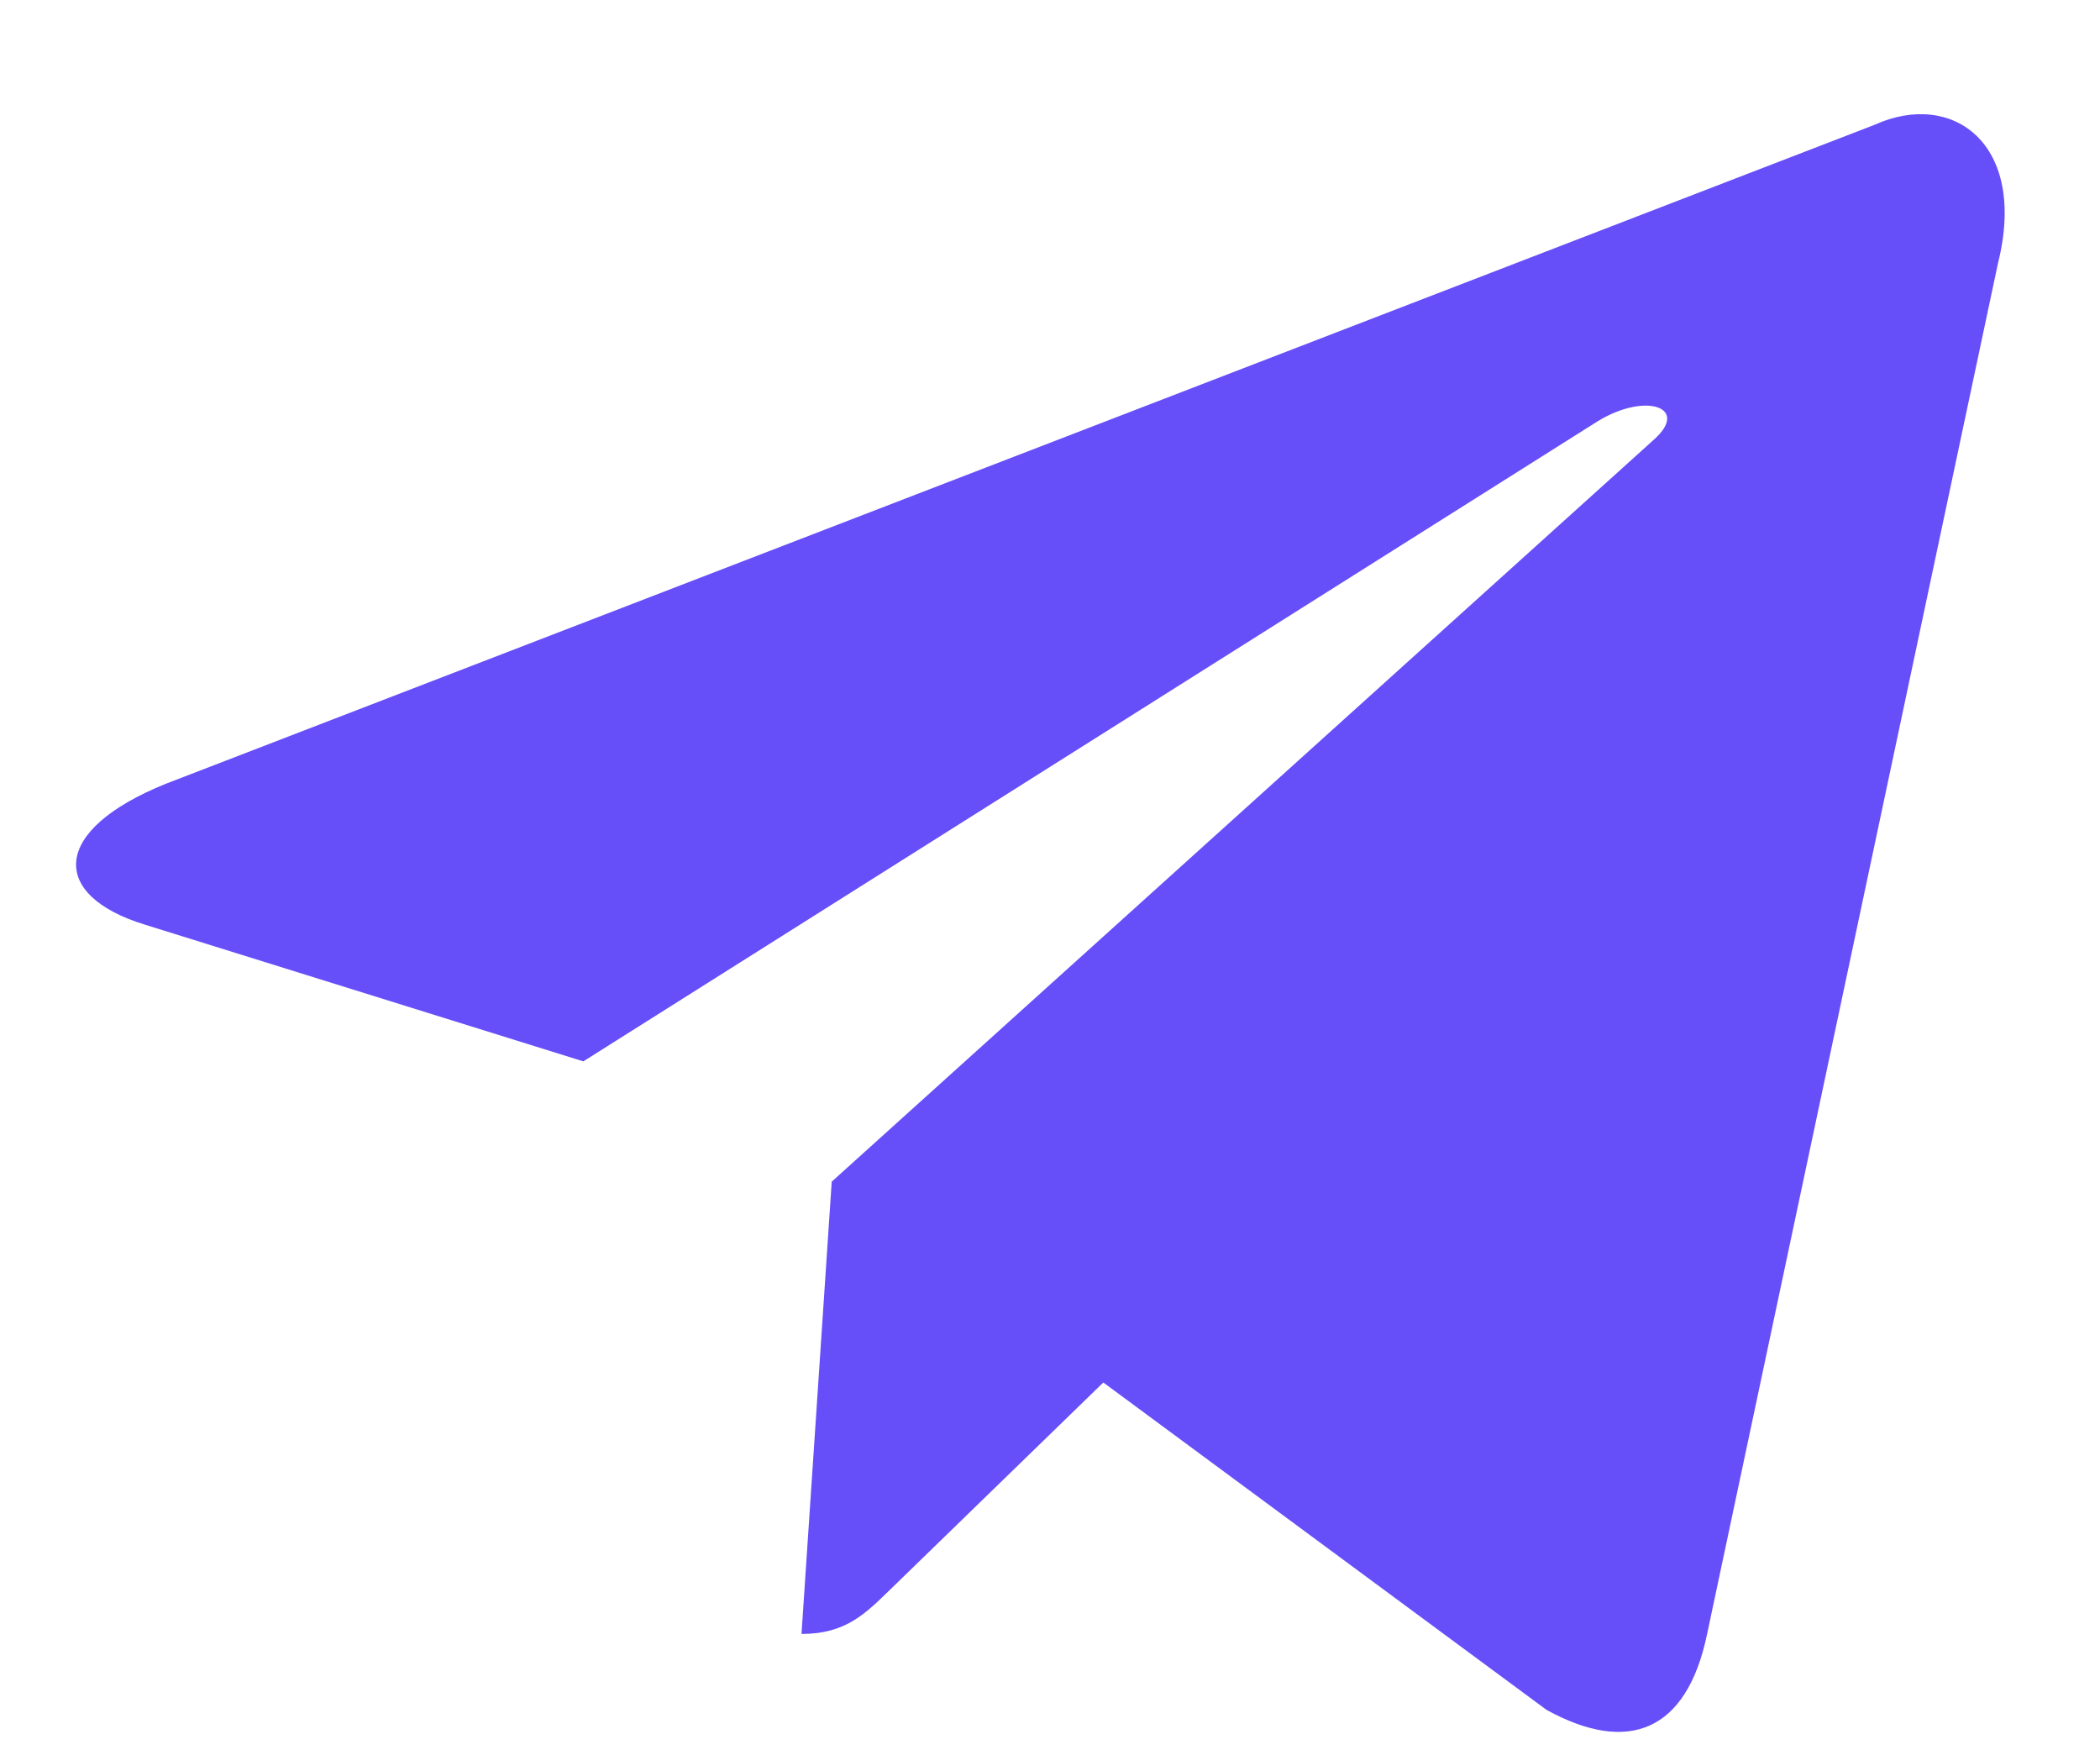 <svg width="18" height="15" viewBox="0 0 18 15" fill="none" xmlns="http://www.w3.org/2000/svg">
<path d="M16.067 1.07L1.424 6.716C0.425 7.118 0.43 7.675 1.241 7.924L5 9.096L13.698 3.608C14.11 3.358 14.485 3.493 14.177 3.767L7.129 10.127H7.128L7.129 10.128L6.87 14.003C7.25 14.003 7.417 13.829 7.63 13.623L9.457 11.848L13.255 14.653C13.955 15.039 14.458 14.841 14.632 14.005L17.126 2.254C17.381 1.231 16.735 0.767 16.067 1.07Z" fill="#664EF9"/>
</svg>
